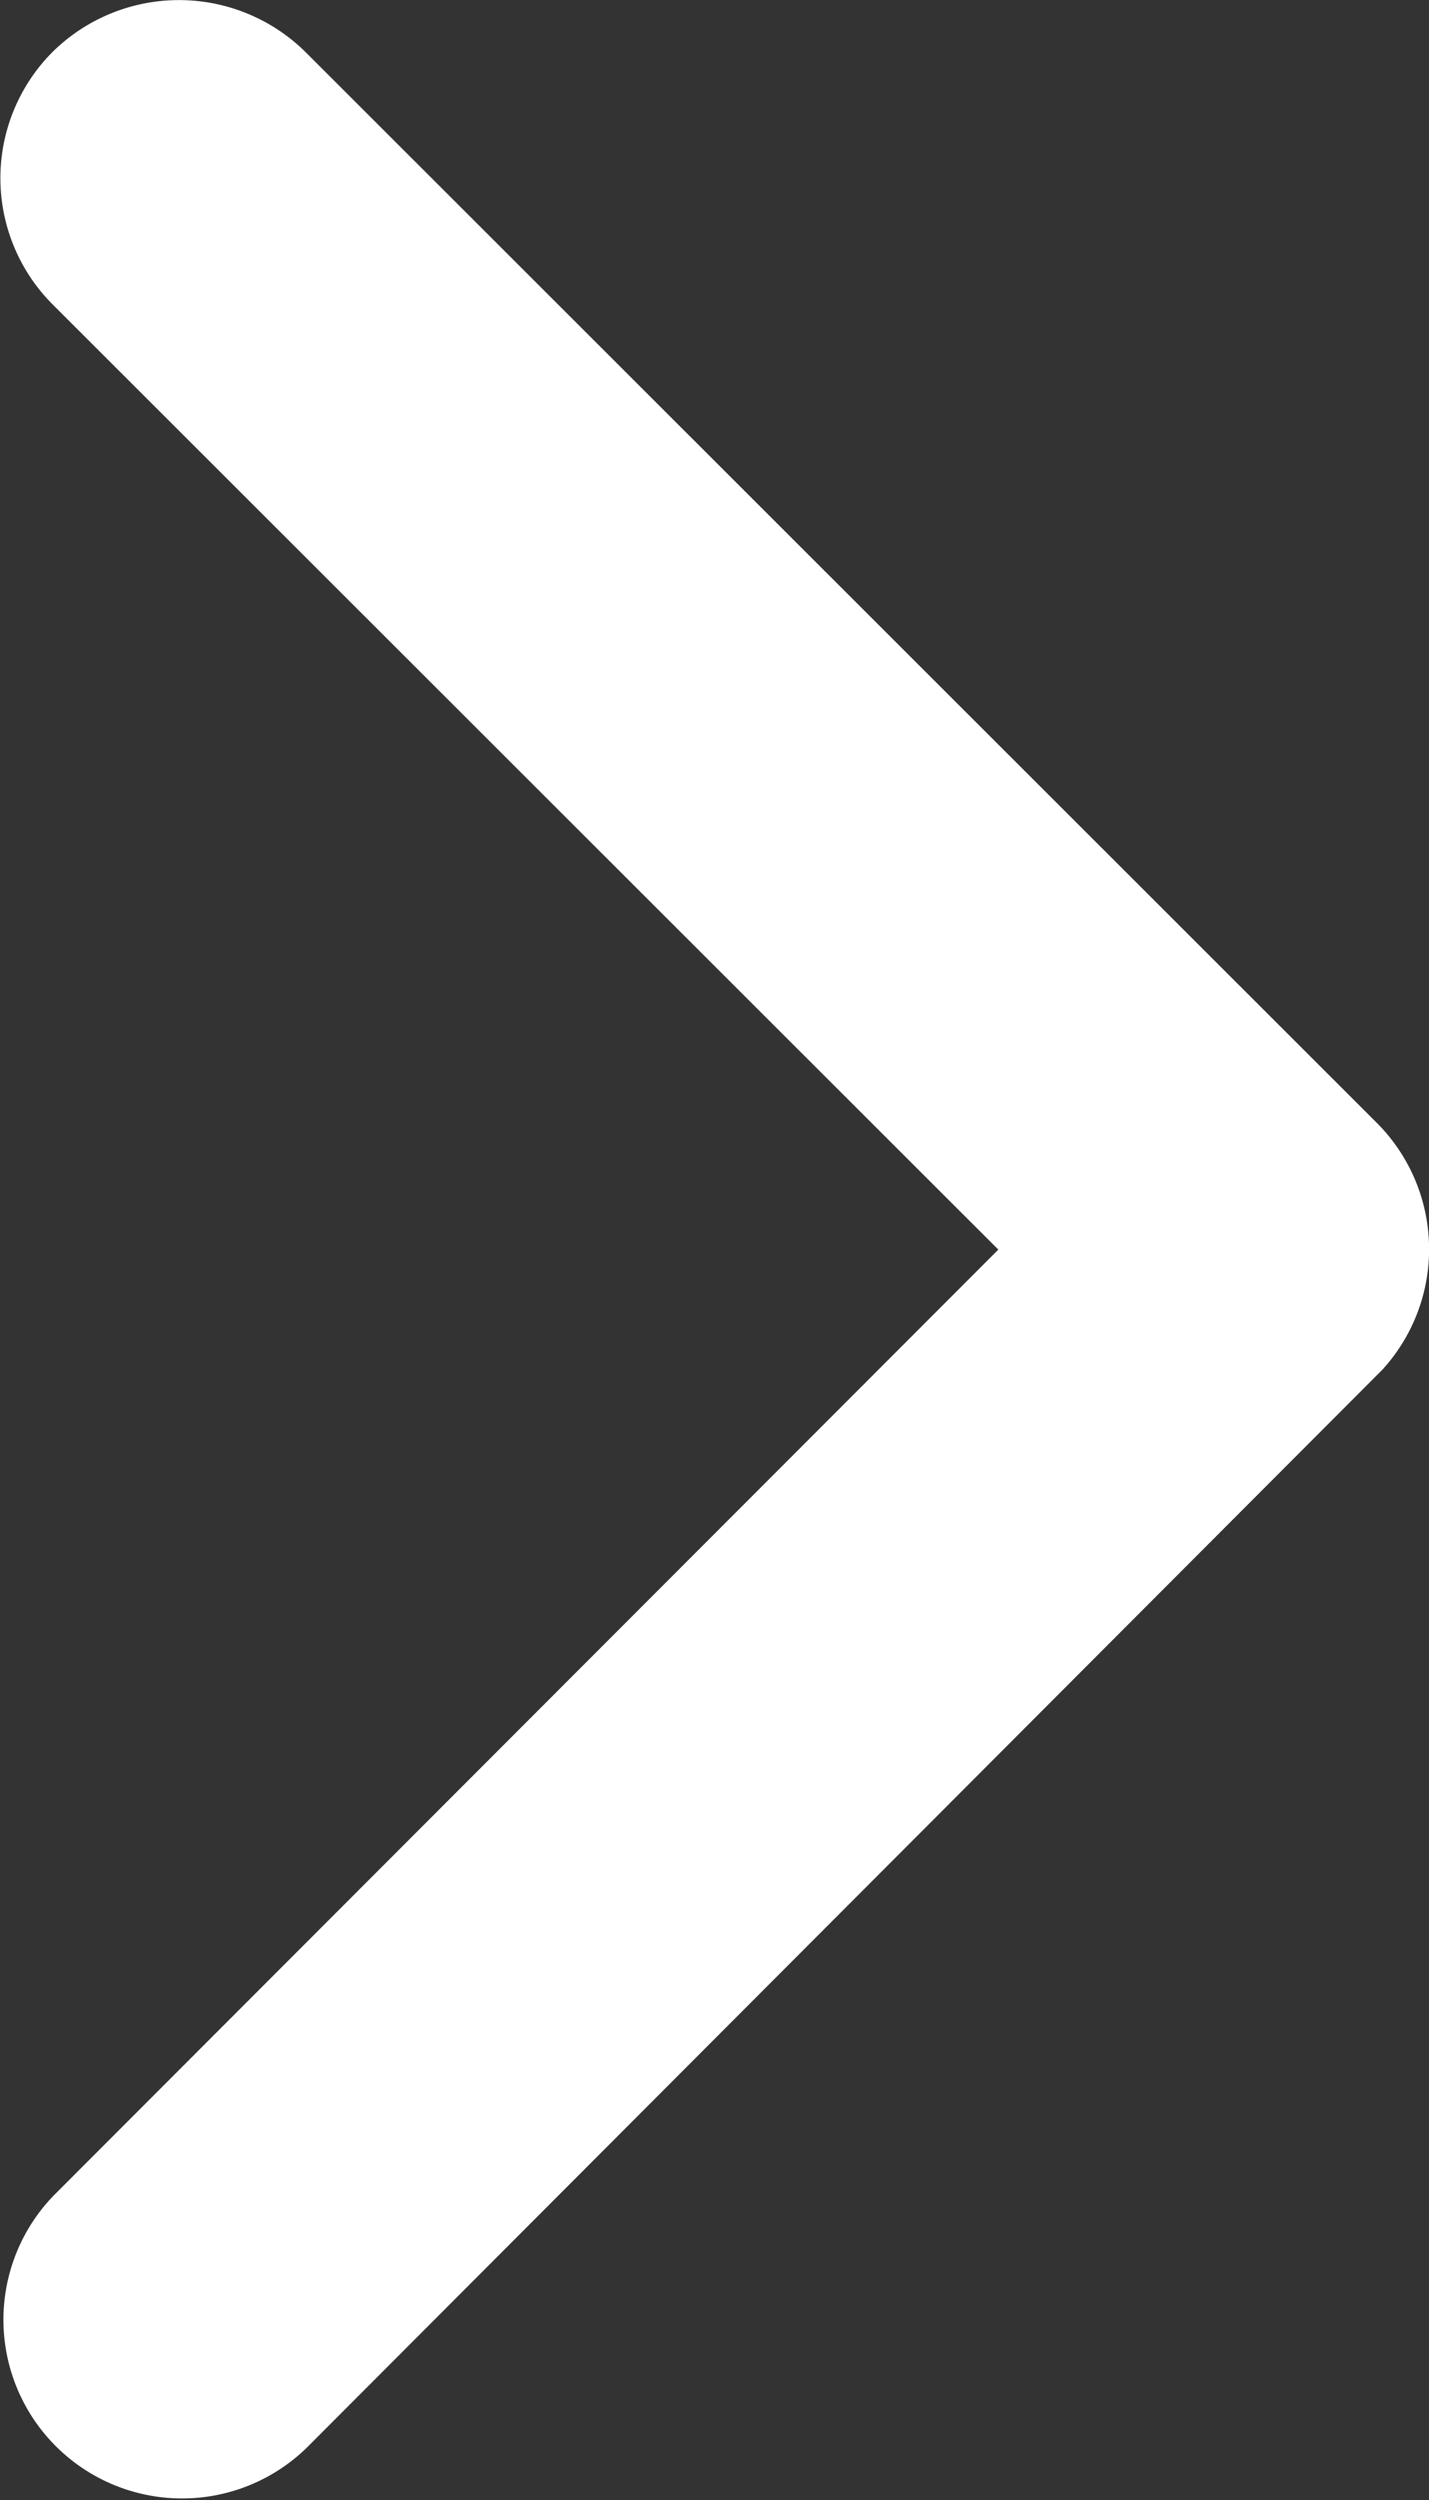 <svg xmlns="http://www.w3.org/2000/svg" width="8" height="13.992" viewBox="0 0 8 13.992">
  <rect x="0" y="0" width="8" height="13.992" fill="#333333" stroke="none"/>
  <path id="arrowRight" d="M13.186,16.835l5.29-5.295a1,1,0,0,1,1.412,0,1.008,1.008,0,0,1,0,1.416l-5.995,6a1,1,0,0,1-1.379.029L6.479,12.961a1,1,0,0,1,1.412-1.416Z" transform="translate(-11.246 20.179) rotate(-90)" fill="#fff"/>
</svg>
